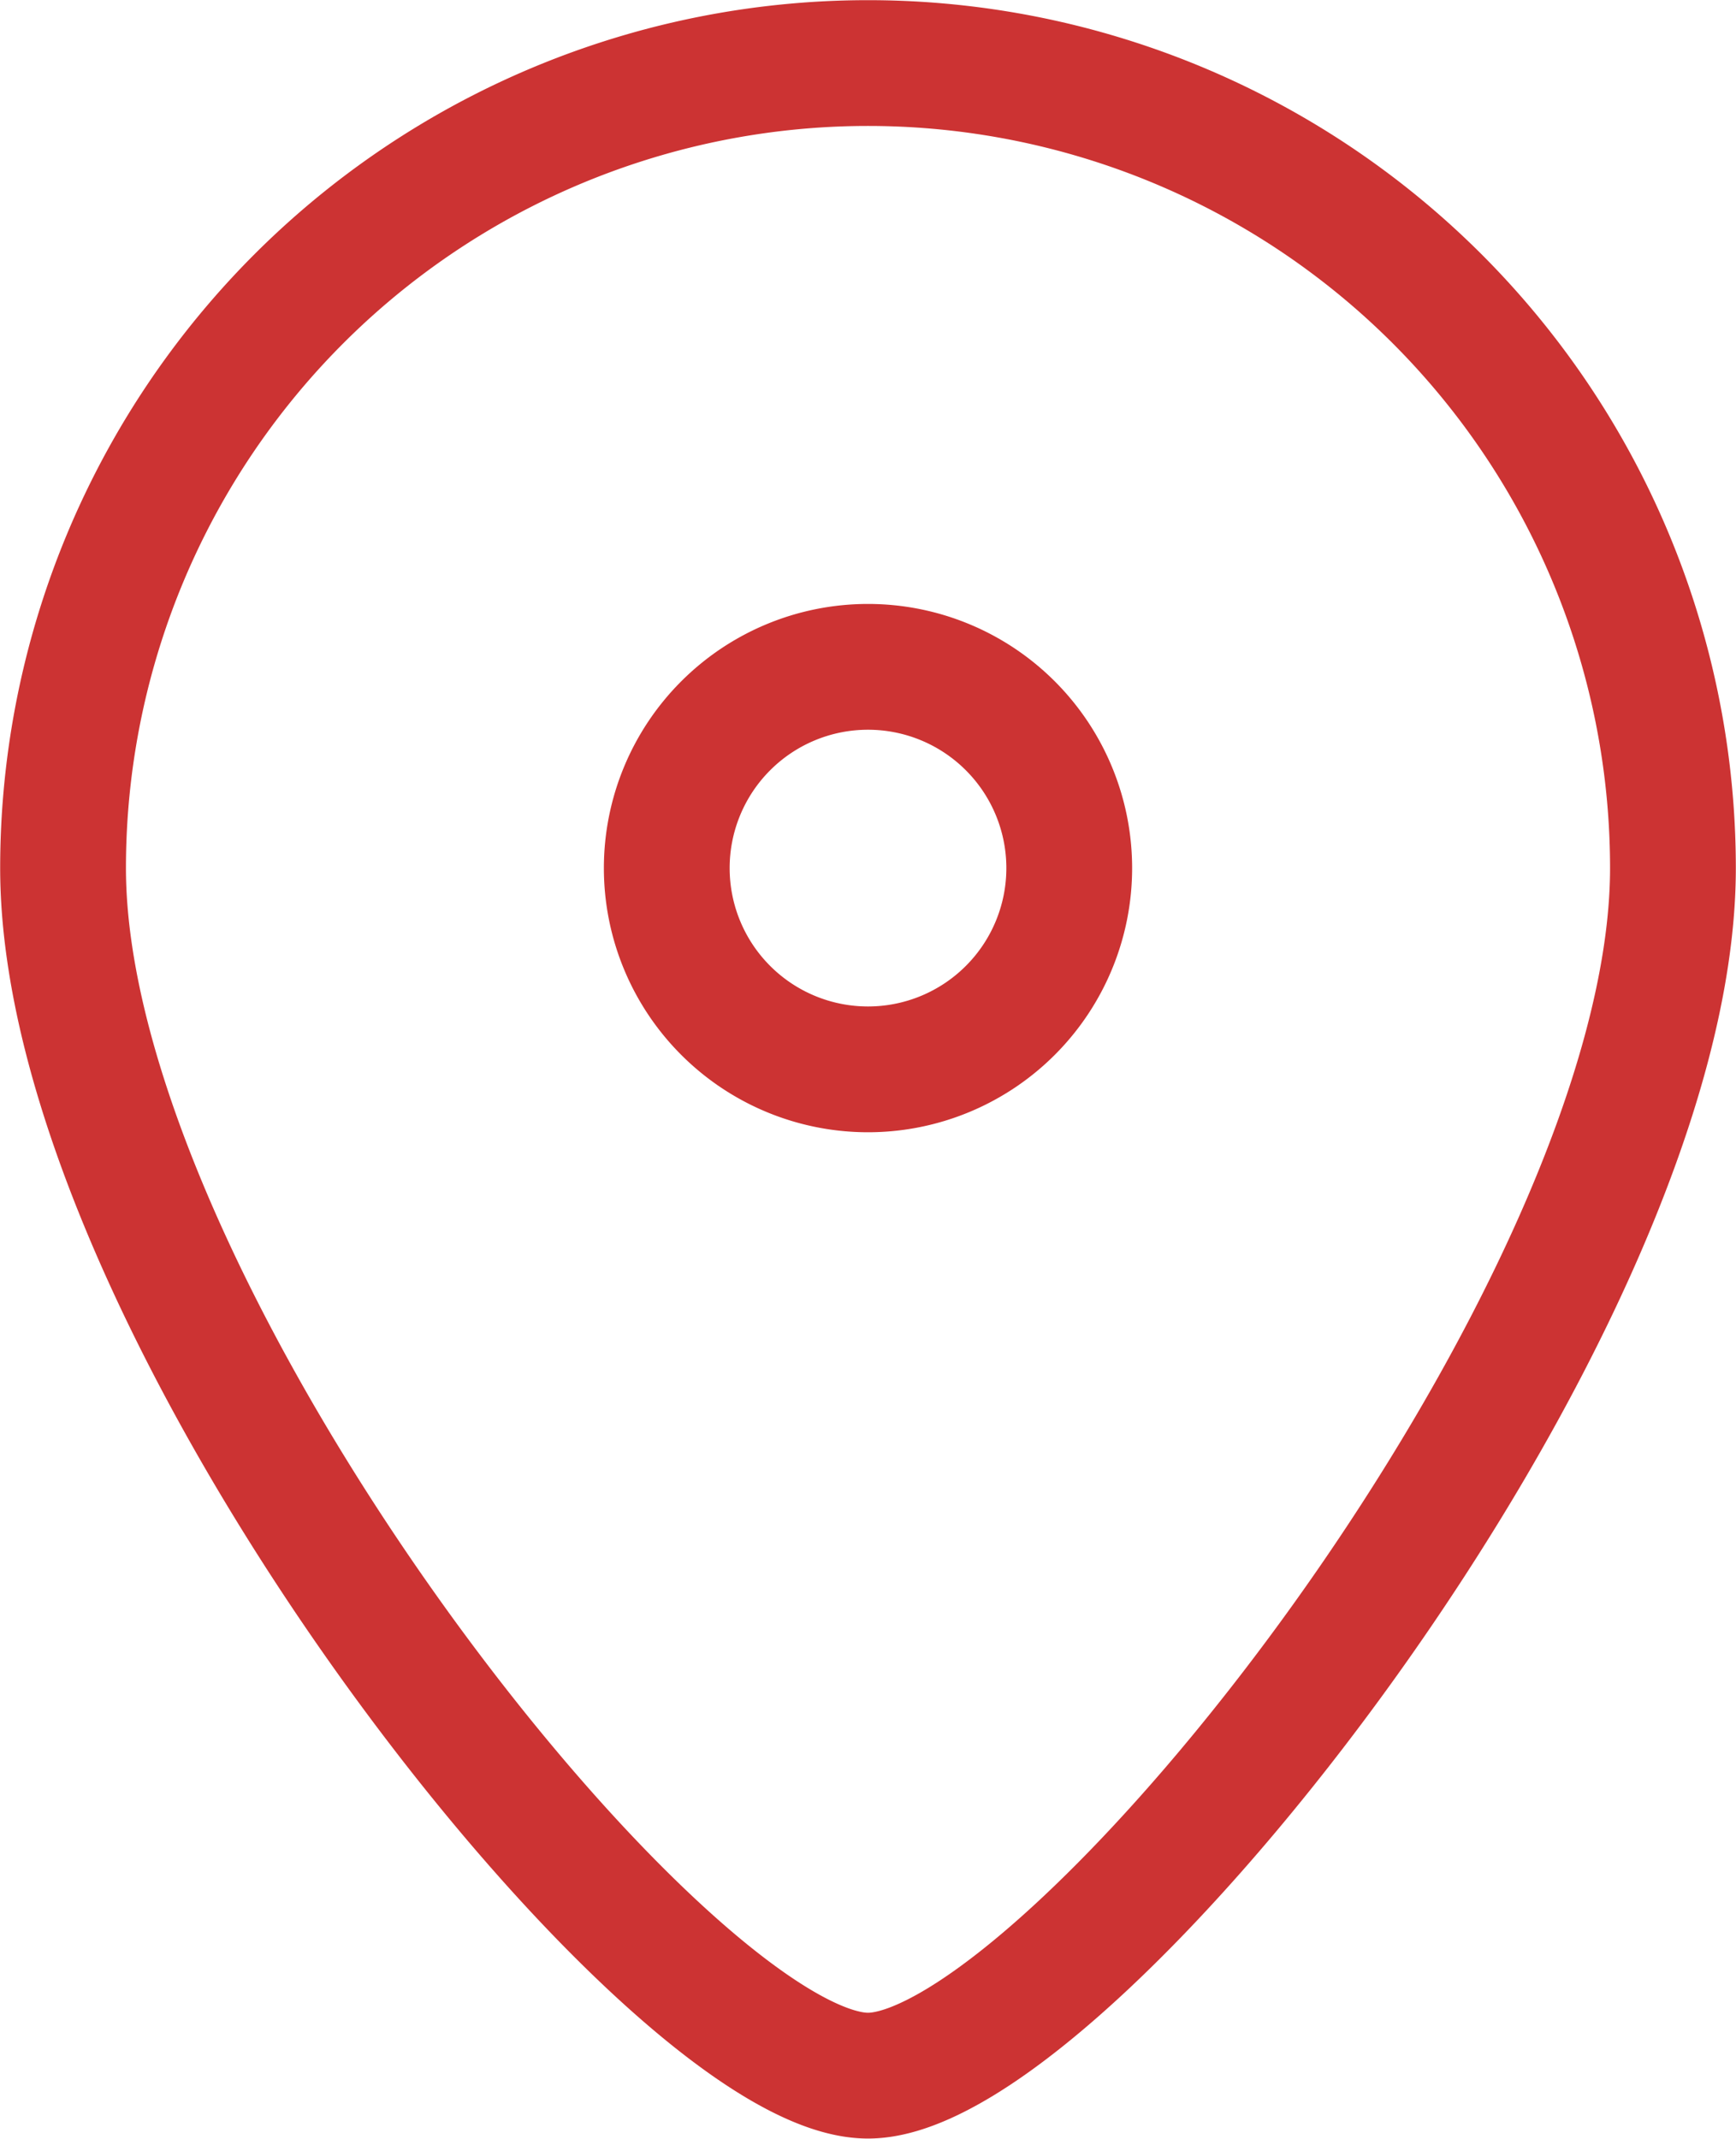 <svg id="466e560d-4084-4ace-b21a-8eebbb1078a4" data-name="13541ae0-21a9-468b-a0e5-59032c4f3545" xmlns="http://www.w3.org/2000/svg" width="25.88" height="31.88" viewBox="0 0 25.88 31.88">
  <title>Контакты Красная</title>
  <g>
    <path d="M70.8,99c0,6.63,9,18,12,18s12-11.37,12-18A12,12,0,0,0,70.8,99Z" transform="translate(-69.86 -86.06)" style="fill: none;stroke: #c33;stroke-miterlimit: 22.926;stroke-width: 1.875px"/>
    <path d="M82.8,102a3,3,0,1,0-3-3A3,3,0,0,0,82.8,102Z" transform="translate(-69.86 -86.06)" style="fill: none;stroke: #c33;stroke-miterlimit: 22.926;stroke-width: 1.875px"/>
  </g>
</svg>
